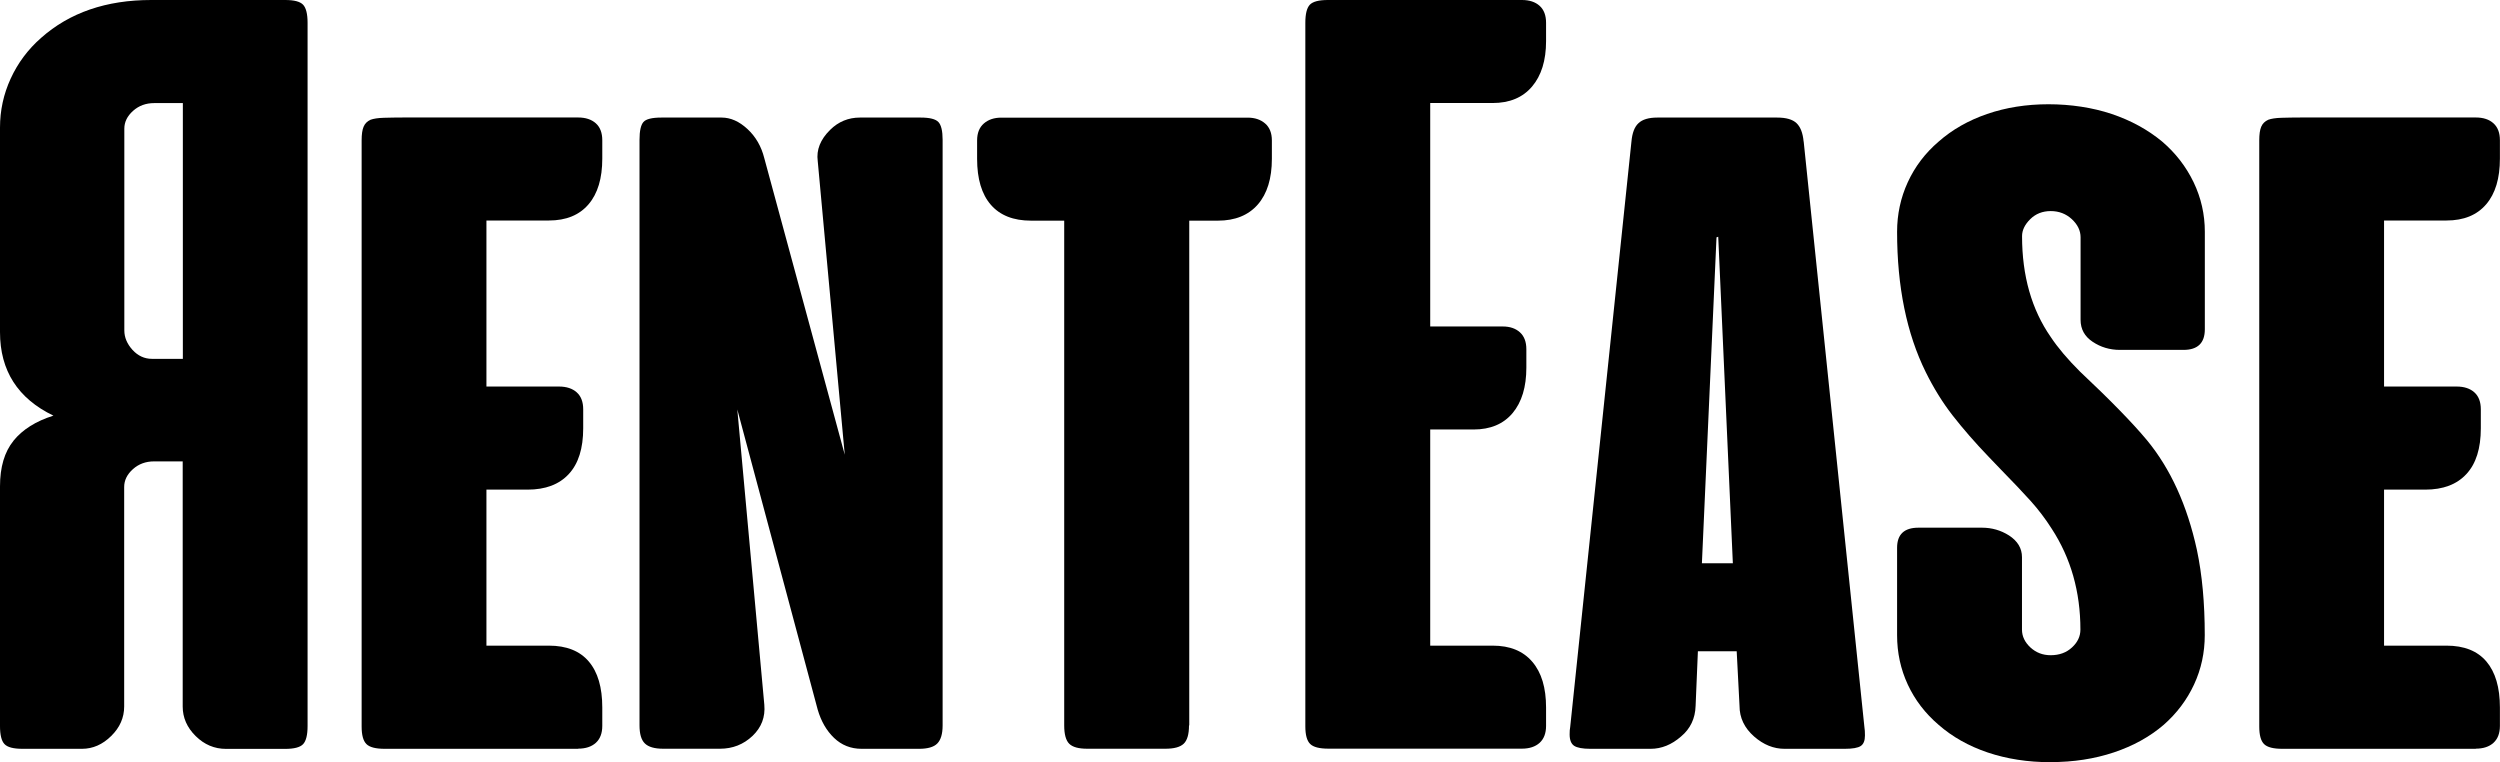 <svg width="164" height="50" viewBox="0 0 164 50" fill="none" xmlns="http://www.w3.org/2000/svg">
<g clip-path="url(#clip0_43_300)">
<path d="M0.886 28.91C1.479 28.18 2.35 27.629 3.504 27.266C1.17 26.143 0 24.316 0 21.784V8.371C0 7.248 0.232 6.176 0.701 5.155C1.17 4.134 1.834 3.241 2.695 2.486C4.565 0.827 6.971 0 9.924 0H18.704C19.296 0 19.688 0.102 19.884 0.311C20.079 0.521 20.177 0.914 20.177 1.501V47.627C20.177 48.214 20.079 48.607 19.884 48.816C19.688 49.025 19.291 49.127 18.704 49.127H14.829C14.066 49.127 13.402 48.846 12.835 48.285C12.268 47.724 11.985 47.08 11.985 46.35V30.267H10.104C9.563 30.267 9.099 30.436 8.718 30.778C8.337 31.12 8.146 31.508 8.146 31.947V46.345C8.146 47.075 7.863 47.724 7.296 48.28C6.729 48.841 6.09 49.122 5.379 49.122H1.474C0.881 49.122 0.489 49.02 0.294 48.811C0.098 48.607 0 48.208 0 47.627V31.911C0 30.645 0.294 29.645 0.886 28.915V28.91ZM8.728 7.273C8.347 7.615 8.156 8.003 8.156 8.442V21.672C8.156 22.137 8.337 22.56 8.692 22.953C9.048 23.341 9.476 23.54 9.965 23.54H11.995V6.763H10.114C9.573 6.763 9.11 6.931 8.728 7.273Z" fill="black"/>
<path d="M37.928 49.122H25.238C24.645 49.122 24.248 49.02 24.037 48.81C23.826 48.601 23.723 48.218 23.723 47.657V9.208C23.723 8.82 23.764 8.519 23.852 8.314C23.939 8.105 24.088 7.957 24.31 7.855C24.506 7.784 24.794 7.738 25.176 7.727C25.557 7.717 26.005 7.707 26.52 7.707H37.923C38.413 7.707 38.804 7.835 39.087 8.09C39.371 8.345 39.51 8.718 39.51 9.203V10.407C39.51 11.698 39.211 12.699 38.608 13.403C38.005 14.108 37.14 14.465 36.006 14.465H31.91V25.357H36.671C37.16 25.357 37.552 25.485 37.835 25.74C38.119 25.995 38.258 26.368 38.258 26.853V28.098C38.258 29.415 37.944 30.415 37.315 31.094C36.686 31.778 35.785 32.12 34.605 32.12H31.91V42.354H36.006C37.16 42.354 38.036 42.701 38.624 43.395C39.216 44.089 39.51 45.095 39.51 46.412V47.616C39.51 48.106 39.366 48.474 39.087 48.729C38.804 48.984 38.418 49.112 37.923 49.112L37.928 49.122Z" fill="black"/>
<path d="M61.836 9.172V47.586C61.836 48.147 61.717 48.54 61.485 48.775C61.254 49.01 60.852 49.122 60.285 49.122H56.523C55.812 49.122 55.21 48.882 54.715 48.408C54.22 47.933 53.865 47.315 53.643 46.56L48.367 26.858L50.139 46.228C50.212 47.035 49.954 47.713 49.367 48.275C48.774 48.836 48.063 49.117 47.228 49.117H43.503C42.936 49.117 42.539 49 42.303 48.77C42.066 48.54 41.952 48.142 41.952 47.581V9.172C41.952 8.585 42.04 8.197 42.21 8.003C42.38 7.809 42.777 7.712 43.39 7.712H47.337C47.929 7.712 48.491 7.963 49.032 8.463C49.573 8.963 49.944 9.601 50.139 10.382L55.416 29.829L53.643 10.566C53.545 9.836 53.813 9.152 54.457 8.519C54.998 7.983 55.653 7.712 56.41 7.712H60.393C60.986 7.712 61.372 7.809 61.557 8.003C61.743 8.197 61.836 8.59 61.836 9.172Z" fill="black"/>
<path d="M77.999 47.586C77.999 48.173 77.881 48.571 77.649 48.79C77.417 49.01 77.015 49.117 76.448 49.117H71.322C70.755 49.117 70.363 49.01 70.142 48.79C69.92 48.571 69.812 48.167 69.812 47.586V14.475H67.637C66.478 14.475 65.602 14.128 64.999 13.434C64.397 12.74 64.098 11.734 64.098 10.417V9.213C64.098 8.728 64.247 8.355 64.541 8.1C64.835 7.845 65.216 7.717 65.685 7.717H81.848C82.317 7.717 82.698 7.845 82.992 8.1C83.286 8.355 83.435 8.728 83.435 9.213V10.417C83.435 11.709 83.126 12.709 82.513 13.414C81.9 14.118 81.024 14.475 79.895 14.475H78.015V47.591L77.999 47.586Z" fill="black"/>
<path d="M87.109 0H99.841C100.33 0 100.717 0.128 101 0.383C101.283 0.638 101.422 1.011 101.422 1.496V2.7C101.422 3.966 101.113 4.961 100.5 5.681C99.887 6.401 99.026 6.758 97.919 6.758H93.822V21.417H98.583C99.052 21.417 99.423 21.544 99.707 21.8C99.99 22.055 100.129 22.427 100.129 22.912V24.117C100.129 25.383 99.83 26.378 99.227 27.098C98.625 27.817 97.769 28.175 96.662 28.175H93.822V42.354H97.919C99.052 42.354 99.918 42.706 100.521 43.416C101.124 44.12 101.422 45.12 101.422 46.412V47.616C101.422 48.106 101.278 48.474 101 48.729C100.717 48.984 100.33 49.112 99.835 49.112H87.145C86.552 49.112 86.155 49.01 85.944 48.8C85.733 48.591 85.63 48.208 85.63 47.647V1.501C85.63 0.914 85.728 0.521 85.924 0.311C86.124 0.102 86.521 0 87.109 0Z" fill="black"/>
<path d="M118.322 9.284L122.305 47.698C122.331 47.846 122.341 48.025 122.341 48.244C122.341 48.586 122.249 48.816 122.063 48.938C121.878 49.061 121.527 49.122 121.012 49.122H117.065C116.354 49.122 115.689 48.857 115.071 48.316C114.432 47.754 114.113 47.086 114.113 46.305L113.927 42.722H111.382L111.232 46.305C111.207 47.132 110.887 47.805 110.274 48.316C109.661 48.852 108.996 49.122 108.28 49.122H104.333C103.818 49.122 103.462 49.056 103.261 48.923C103.066 48.79 102.968 48.54 102.968 48.173C102.968 47.979 102.978 47.821 103.004 47.698L107.023 9.284C107.074 8.723 107.224 8.32 107.487 8.08C107.744 7.835 108.156 7.712 108.723 7.712H116.581C117.173 7.712 117.596 7.835 117.853 8.08C118.111 8.325 118.266 8.728 118.317 9.284H118.322ZM112.603 15.568L111.645 36.949H113.675L112.716 15.532L112.608 15.568H112.603Z" fill="black"/>
<path d="M134.522 50C133.023 50 131.647 49.785 130.39 49.362C129.138 48.938 128.066 48.331 127.18 47.555C126.294 46.8 125.619 45.916 125.15 44.906C124.681 43.895 124.449 42.818 124.449 41.67V35.933C124.449 35.055 124.918 34.616 125.851 34.616H130.019C130.658 34.616 131.251 34.784 131.792 35.126C132.358 35.494 132.642 35.969 132.642 36.55V41.302C132.642 41.741 132.827 42.129 133.193 42.471C133.564 42.813 134.007 42.982 134.522 42.982C135.089 42.982 135.558 42.813 135.924 42.471C136.295 42.129 136.475 41.741 136.475 41.302C136.475 38.817 135.847 36.612 134.595 34.688C134.177 34.029 133.713 33.422 133.209 32.86C132.704 32.299 132.044 31.605 131.235 30.778L130.462 29.971C129.55 29.022 128.767 28.118 128.102 27.266C127.438 26.414 126.85 25.464 126.33 24.413C125.078 21.881 124.449 18.808 124.449 15.205C124.449 14.062 124.681 12.975 125.15 11.954C125.619 10.933 126.294 10.04 127.18 9.284C128.066 8.503 129.123 7.901 130.354 7.477C131.585 7.054 132.925 6.839 134.378 6.839C135.831 6.839 137.264 7.054 138.531 7.477C139.799 7.906 140.896 8.508 141.834 9.284C142.72 10.04 143.405 10.928 143.9 11.954C144.39 12.975 144.637 14.062 144.637 15.205V21.601C144.637 22.504 144.168 22.953 143.235 22.953H139.067C138.402 22.953 137.805 22.774 137.279 22.422C136.748 22.07 136.486 21.59 136.486 20.978V15.567C136.486 15.129 136.295 14.735 135.914 14.378C135.532 14.026 135.069 13.847 134.528 13.847C133.987 13.847 133.538 14.026 133.183 14.378C132.827 14.73 132.647 15.103 132.647 15.491C132.647 18.099 133.276 20.304 134.528 22.106C134.996 22.81 135.635 23.566 136.444 24.372C138.413 26.225 139.876 27.72 140.834 28.869C142.385 30.747 143.478 33.146 144.116 36.071C144.462 37.704 144.632 39.567 144.632 41.665C144.632 42.813 144.4 43.89 143.931 44.901C143.462 45.911 142.797 46.794 141.937 47.55C141.025 48.331 139.938 48.933 138.67 49.357C137.403 49.78 136.022 49.995 134.517 49.995L134.522 50Z" fill="black"/>
<path d="M162.413 49.122H149.722C149.129 49.122 148.733 49.02 148.521 48.81C148.31 48.601 148.207 48.218 148.207 47.657V9.208C148.207 8.82 148.248 8.519 148.336 8.314C148.423 8.105 148.578 7.957 148.8 7.855C148.995 7.784 149.284 7.738 149.665 7.727C150.046 7.717 150.495 7.707 151.01 7.707H162.413C162.902 7.707 163.294 7.835 163.572 8.09C163.855 8.345 163.994 8.718 163.994 9.203V10.407C163.994 11.698 163.696 12.699 163.093 13.403C162.49 14.108 161.624 14.465 160.491 14.465H156.394V25.357H161.155C161.65 25.357 162.036 25.485 162.32 25.74C162.603 25.995 162.742 26.368 162.742 26.853V28.098C162.742 29.415 162.428 30.415 161.799 31.094C161.171 31.778 160.269 32.12 159.089 32.12H156.394V42.354H160.491C161.645 42.354 162.521 42.701 163.108 43.395C163.696 44.089 163.994 45.095 163.994 46.412V47.616C163.994 48.106 163.85 48.474 163.572 48.729C163.294 48.984 162.902 49.112 162.413 49.112V49.122Z" fill="black"/>
</g>
<defs>
<clipPath id="clip0_43_300">
<rect width="164" height="50" fill="white"/>
</clipPath>
</defs>
</svg>
